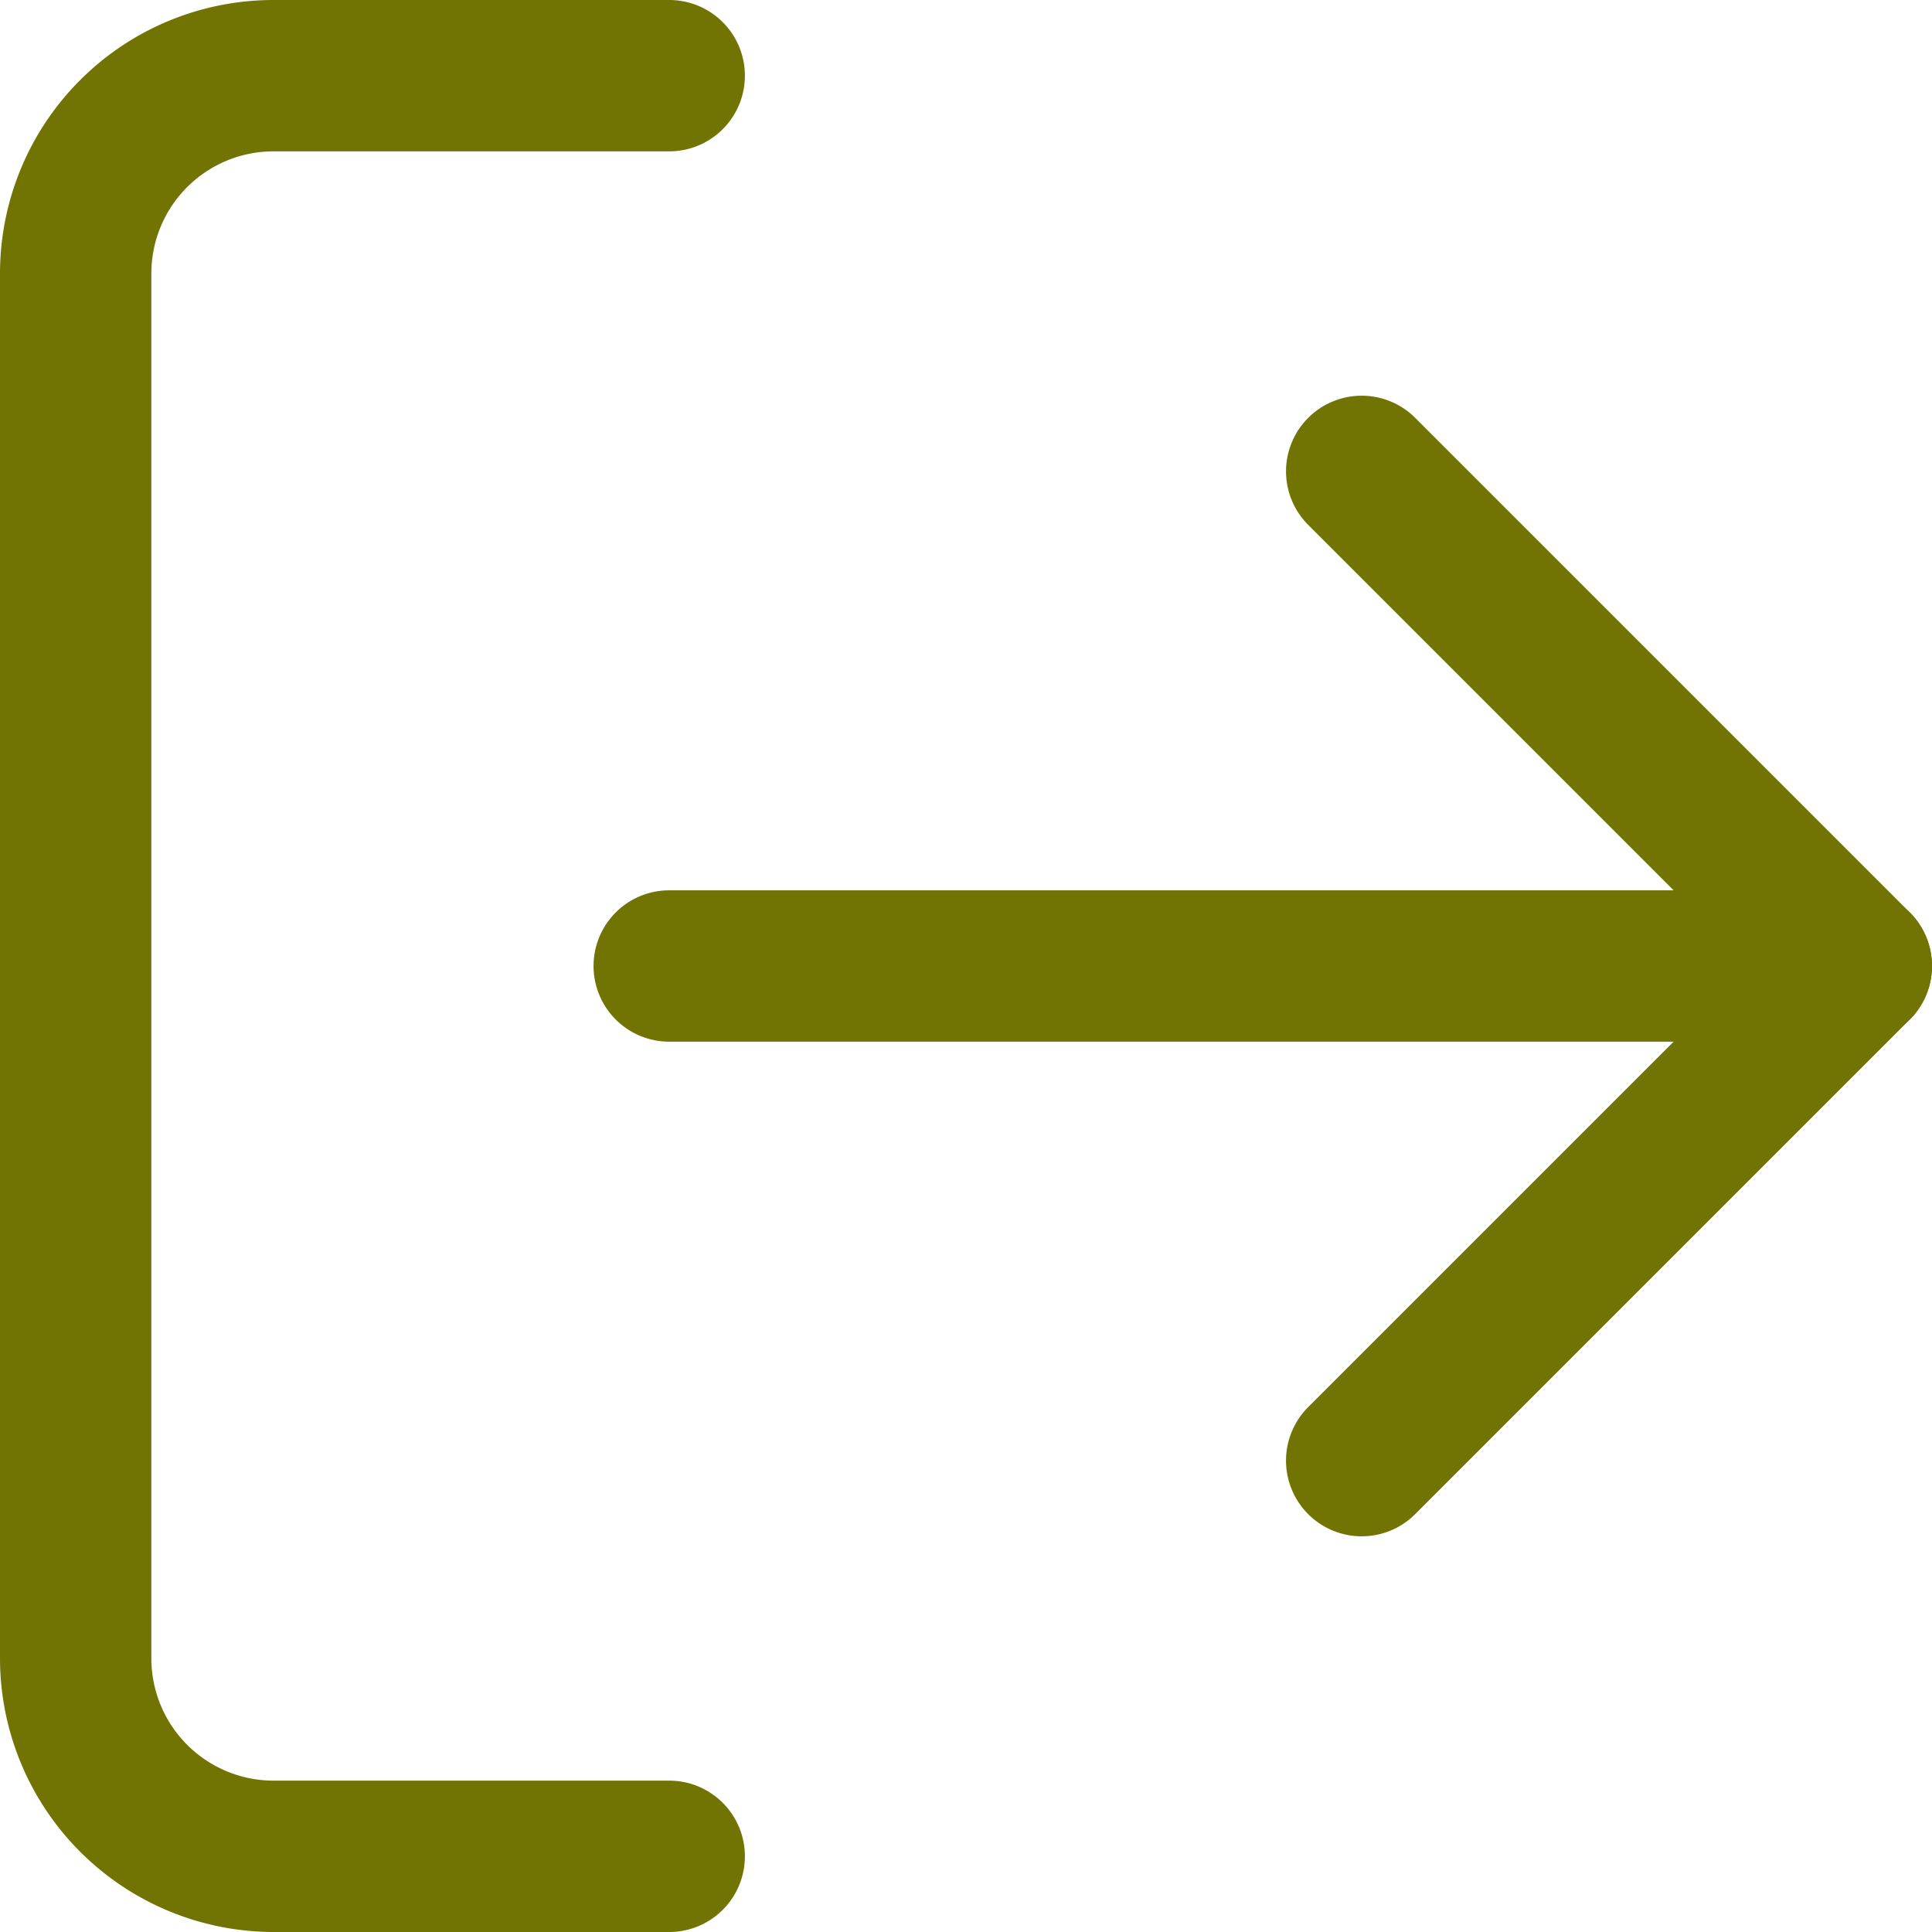 <svg xmlns="http://www.w3.org/2000/svg" width="200" height="200" viewBox="0 0 200 200">
  <defs>
    <style>
      .cls-1 {
        fill: none;
      }

      .cls-2 {
        fill: #717402;
      }
    </style>
  </defs>
  <g id="logout" transform="translate(-694 1011)">
    <rect id="Rectangle_70" data-name="Rectangle 70" class="cls-1" width="200" height="200" transform="translate(694 -1011)"/>
    <g id="Icon_feather-log-out" data-name="Icon feather-log-out" transform="translate(698 -1007)">
      <path id="Path_115" data-name="Path 115" class="cls-2" d="M65.278,196H24.315A28.347,28.347,0,0,1-4,167.685V24.315A28.315,28.315,0,0,1,24.315-4H65.278a7.834,7.834,0,0,1,0,15.668H24.315A12.647,12.647,0,0,0,11.668,24.315V167.685a12.662,12.662,0,0,0,12.647,12.647H65.278a7.834,7.834,0,0,1,0,15.668Z" transform="translate(0 0)"/>
      <path id="Path_116" data-name="Path 116" class="cls-2" d="M23.334,120.075a7.834,7.834,0,0,1-5.54-13.374L63.458,61.037,17.795,15.374A7.834,7.834,0,0,1,28.874,4.295l51.2,51.2a7.834,7.834,0,0,1,0,11.079l-51.2,51.2A7.81,7.81,0,0,1,23.334,120.075Z" transform="translate(113.629 34.963)"/>
      <path id="Path_117" data-name="Path 117" class="cls-2" d="M135.722,25.168H12.834a7.834,7.834,0,1,1,0-15.668H135.722a7.834,7.834,0,1,1,0,15.668Z" transform="translate(52.444 78.666)"/>
    </g>
  </g>
</svg>
